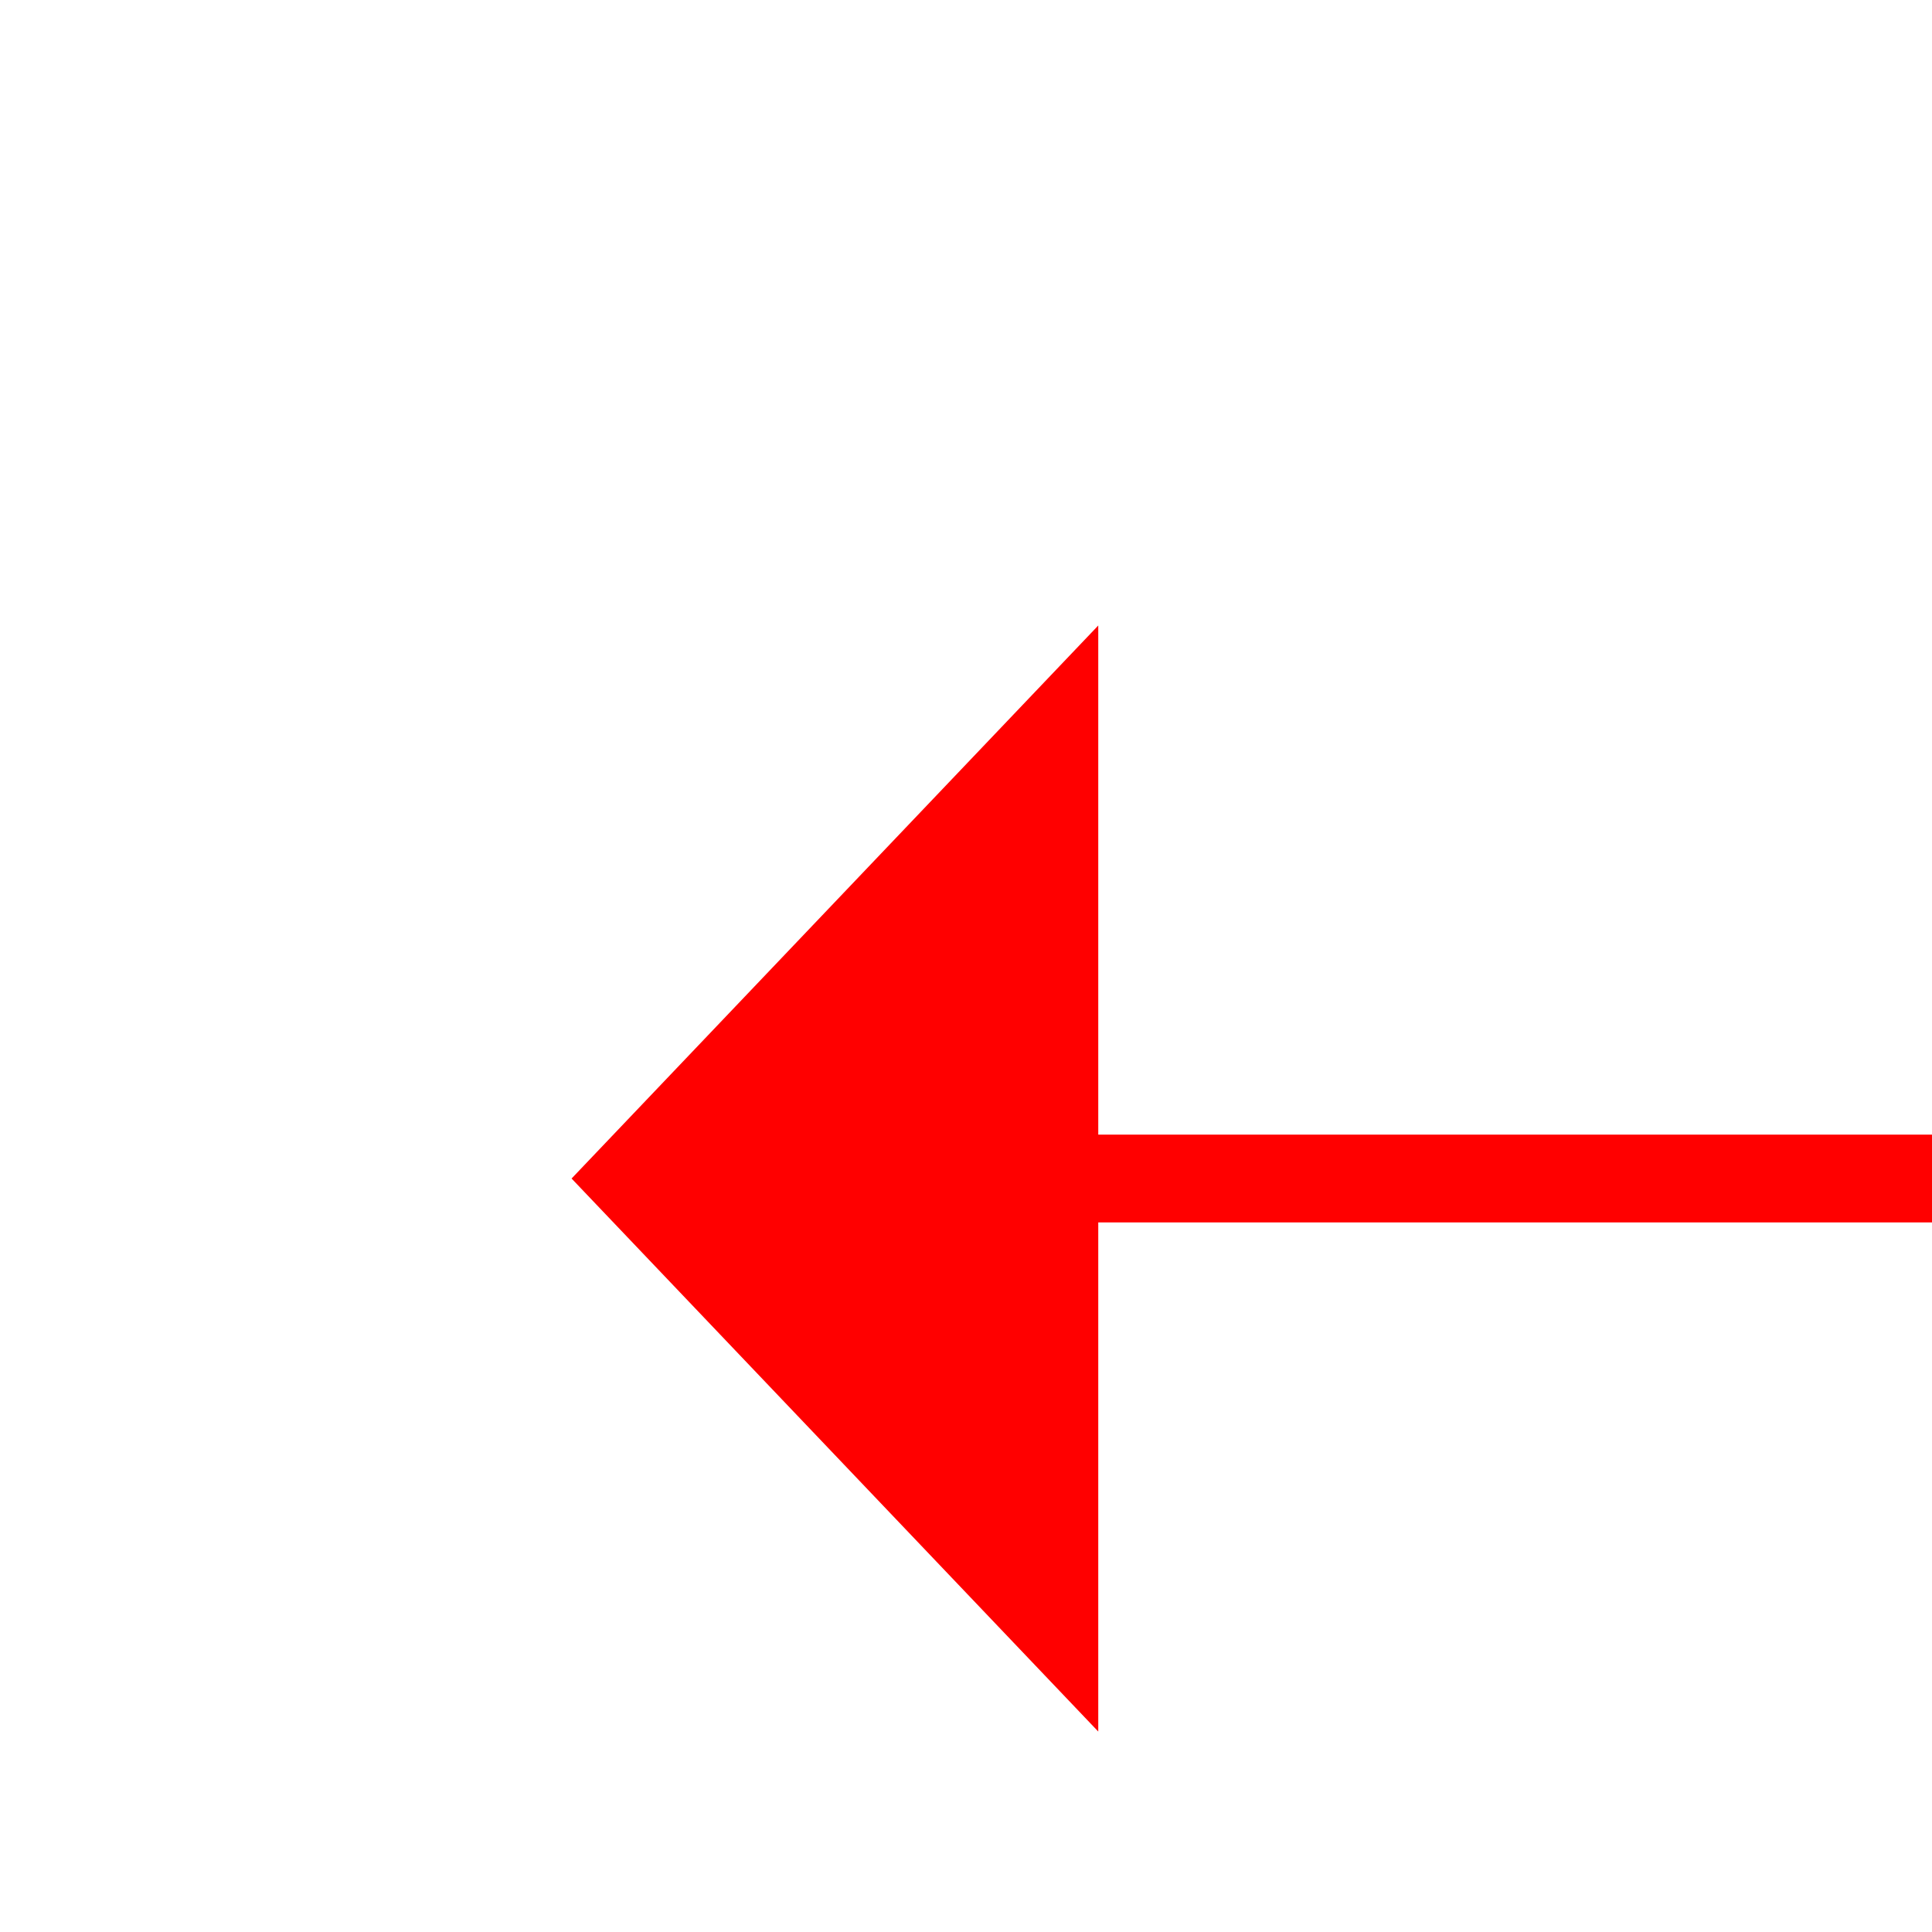 ﻿<?xml version="1.0" encoding="utf-8"?>
<svg version="1.1" xmlns:xlink="http://www.w3.org/1999/xlink" width="22px" height="22px" preserveAspectRatio="xMinYMid meet" viewBox="1020 6705  22 20" xmlns="http://www.w3.org/2000/svg">
  <g transform="matrix(-0.996 -0.087 0.087 -0.996 1472.826 13494.305 )">
    <path d="M 1030 6725.8  L 1036 6719.5  L 1030 6713.2  L 1030 6725.8  Z " fill-rule="nonzero" fill="#ff0000" stroke="none" transform="matrix(0.996 -0.087 0.087 0.996 -581.902 111.244 )" />
    <path d="M 930 6719.5  L 1031 6719.5  " stroke-width="1" stroke="#ff0000" fill="none" transform="matrix(0.996 -0.087 0.087 0.996 -581.902 111.244 )" />
  </g>
</svg>